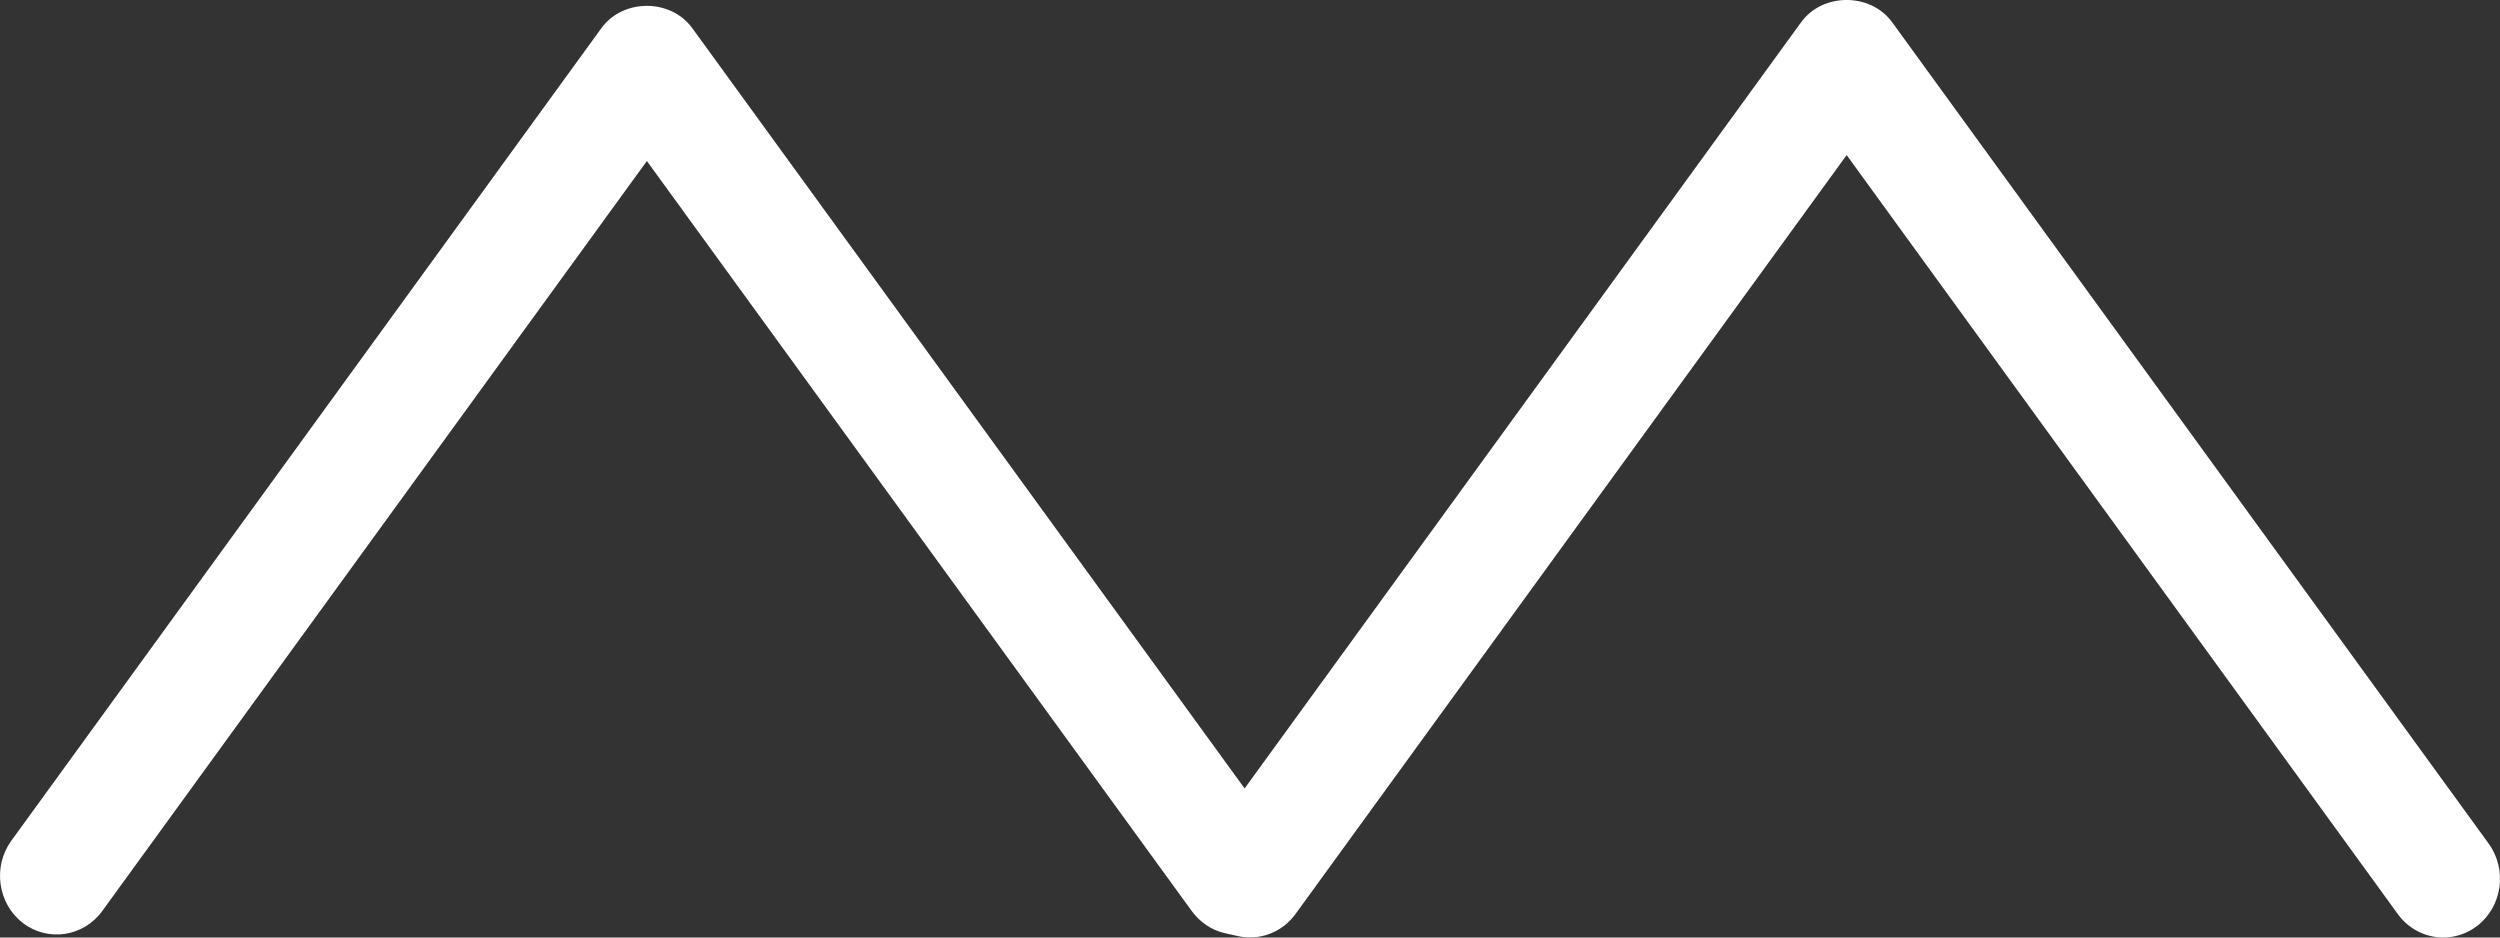 <svg width="32" height="12" viewBox="0 0 32 12" fill="none" xmlns="http://www.w3.org/2000/svg">
<rect x="0" y="0" width="32" height="12" fill="#333333" stroke="none"/>
<path d="M0.29 11.812C0.61 12.06 1.068 11.992 1.308 11.662L8.28 2.061L15.255 11.662C15.36 11.805 15.509 11.906 15.676 11.944L15.84 11.981C16.12 12.045 16.411 11.936 16.582 11.7L23.637 1.985L30.692 11.7C30.833 11.895 31.052 12 31.273 12C31.426 12 31.579 11.951 31.71 11.85C32.03 11.602 32.095 11.129 31.855 10.798L24.219 0.284C23.942 -0.095 23.331 -0.095 23.055 0.284L15.931 10.092L8.861 0.36C8.585 -0.02 7.974 -0.02 7.698 0.36L0.145 10.761C-0.095 11.091 -0.03 11.564 0.29 11.812Z" fill="white"/>
</svg>
